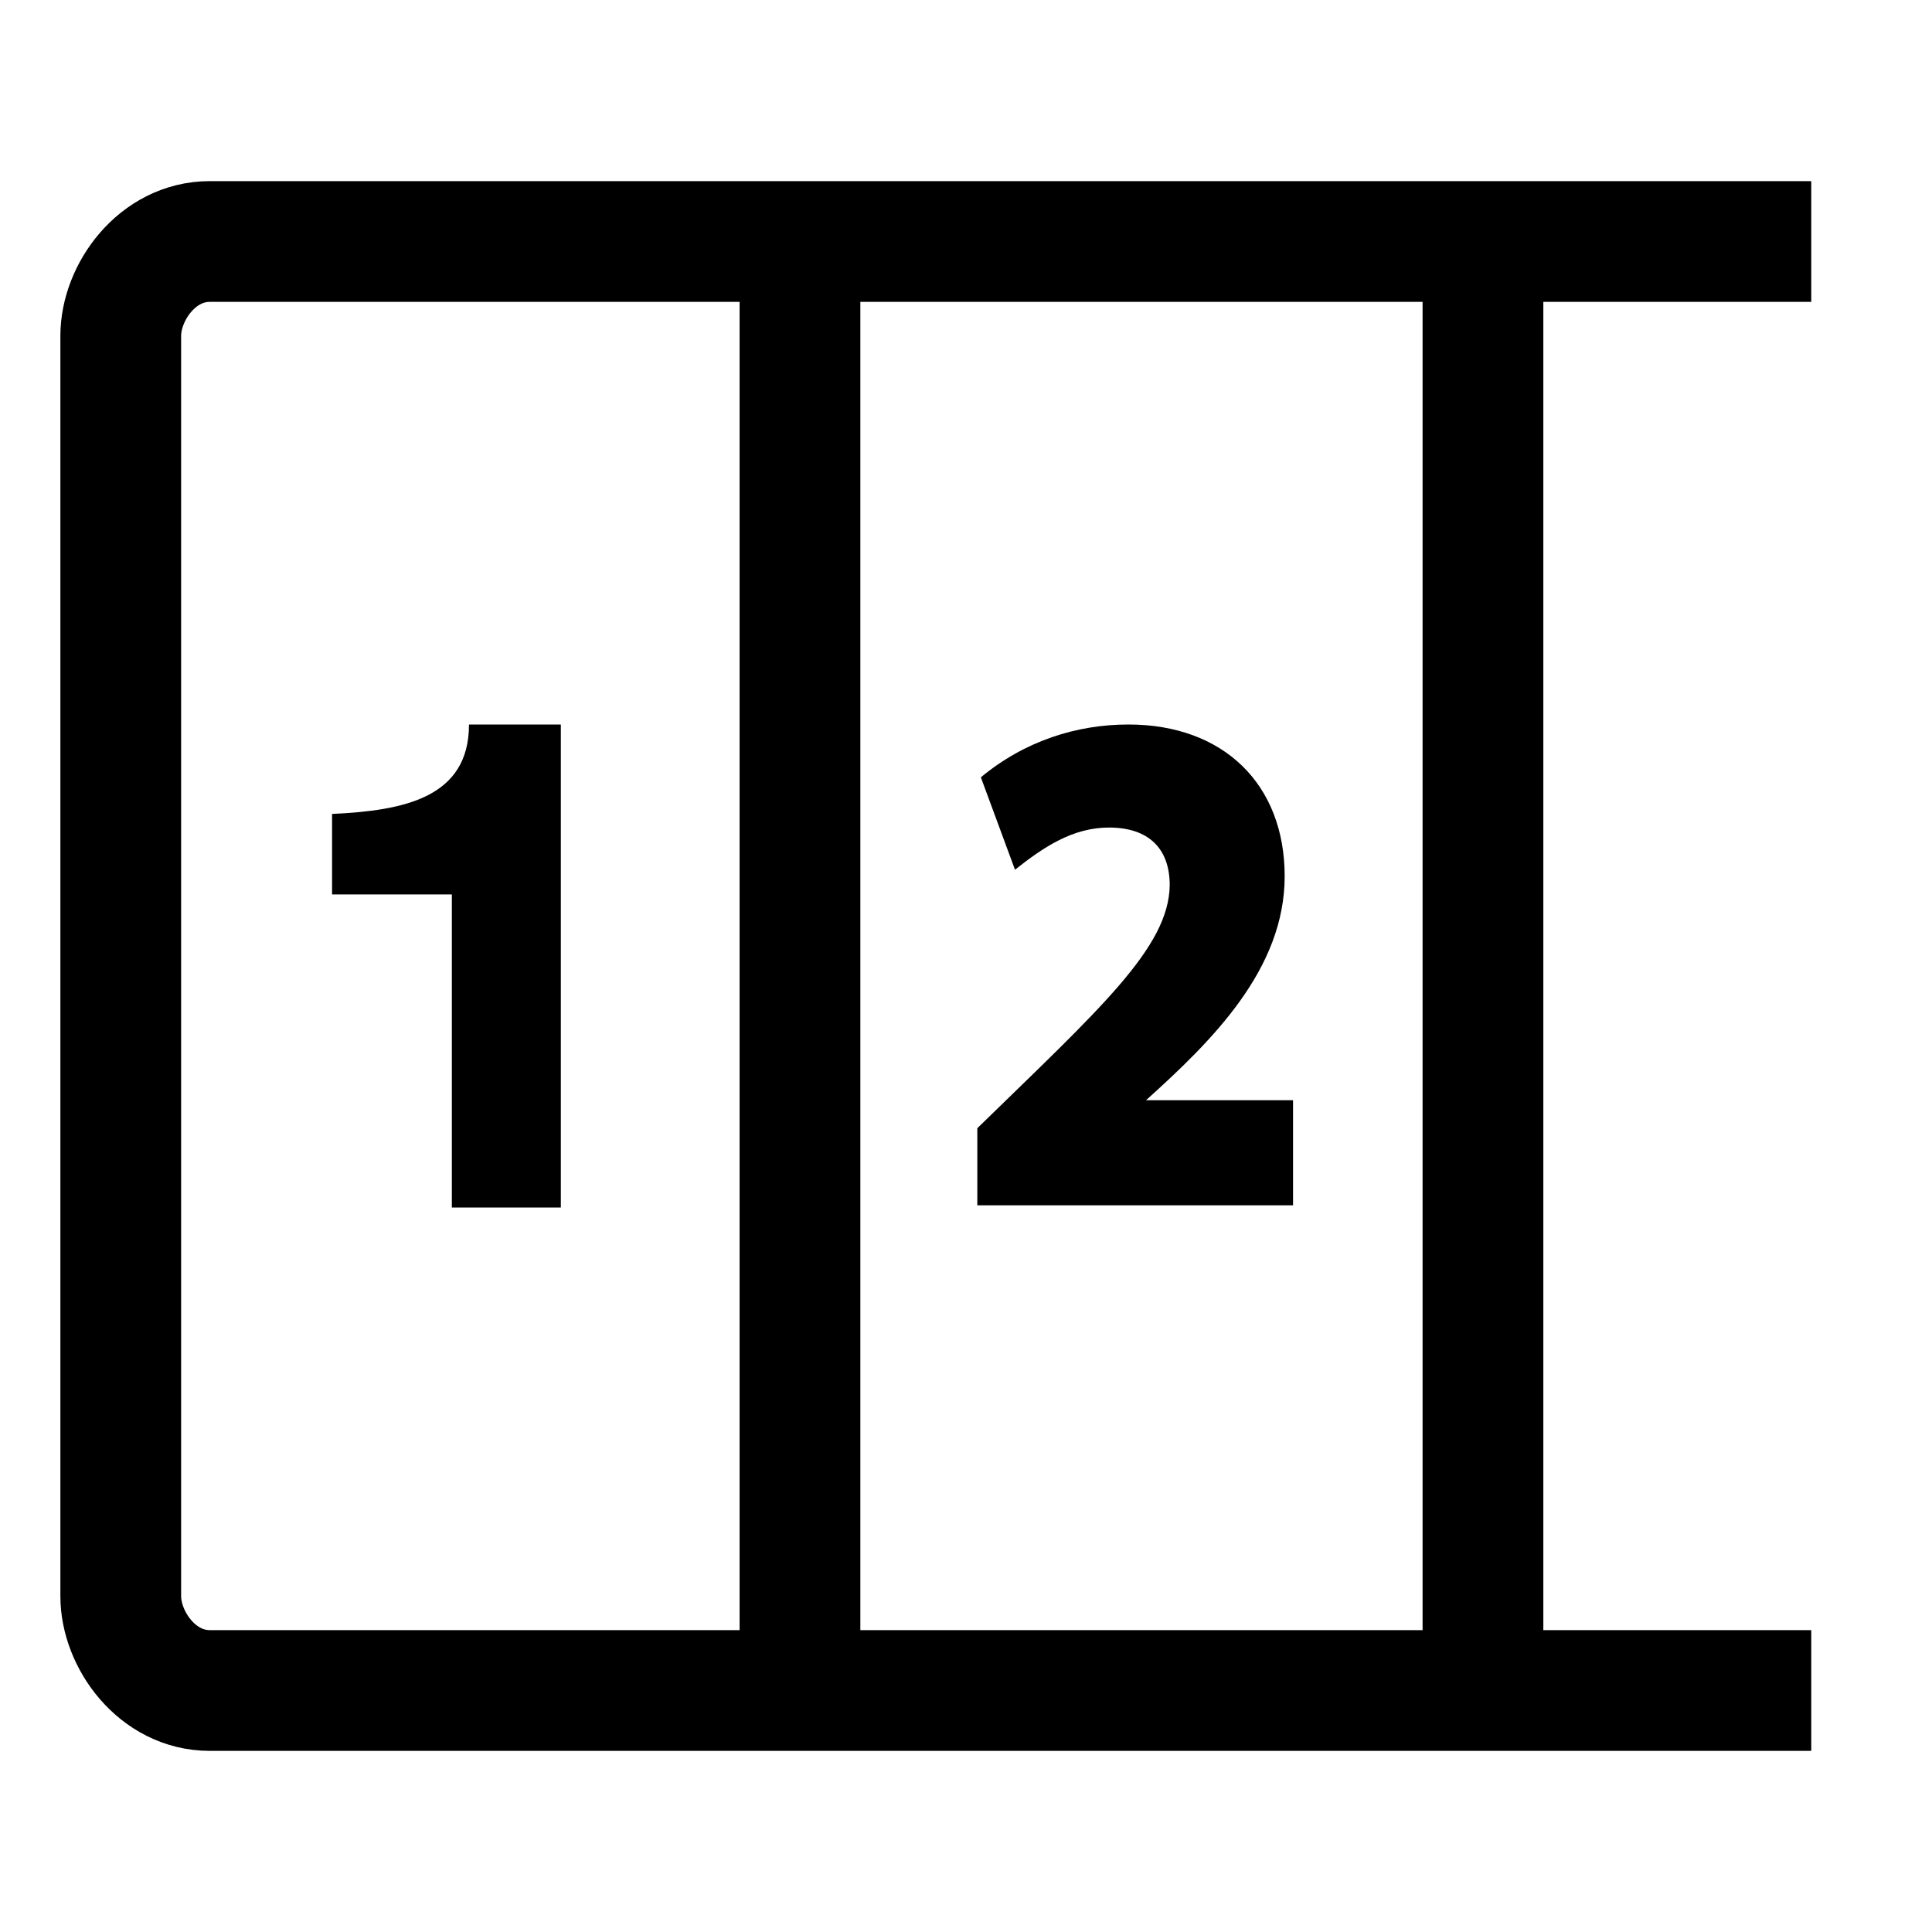 <svg width="512" height="512" viewBox="0 0 512 512" fill="none" xmlns="http://www.w3.org/2000/svg">
<path d="M212 73V447.5" stroke="currentColor" stroke-width="32" stroke-linejoin="round"/>
<path d="M480 64H393M393 64H55.579C41.646 64 32 77.5 32 89V249V423C32 434.5 41.646 448 55.579 448H393M393 64V256V448M480 448H393" stroke="currentColor" stroke-width="32" stroke-linejoin="round"/>
<path d="M148.629 192V320H119.744V237.035H88V215.701C107.029 214.827 124.288 211.413 124.288 192H148.629Z" fill="currentColor"/>
<path d="M259 319.424V298.987C291.619 267.179 309.752 251.115 309.987 234.603C309.987 224.747 304.269 219.307 293.901 219.307C284.237 219.307 276.493 224.533 268.984 230.485L259.939 205.995C271.565 196.352 285.347 192 299.043 192C324.173 192 340.451 207.765 340.451 232.213C340.451 256.853 321.251 275.776 303.715 291.563H342.669V319.424H259Z" fill="currentColor"/>
</svg>
